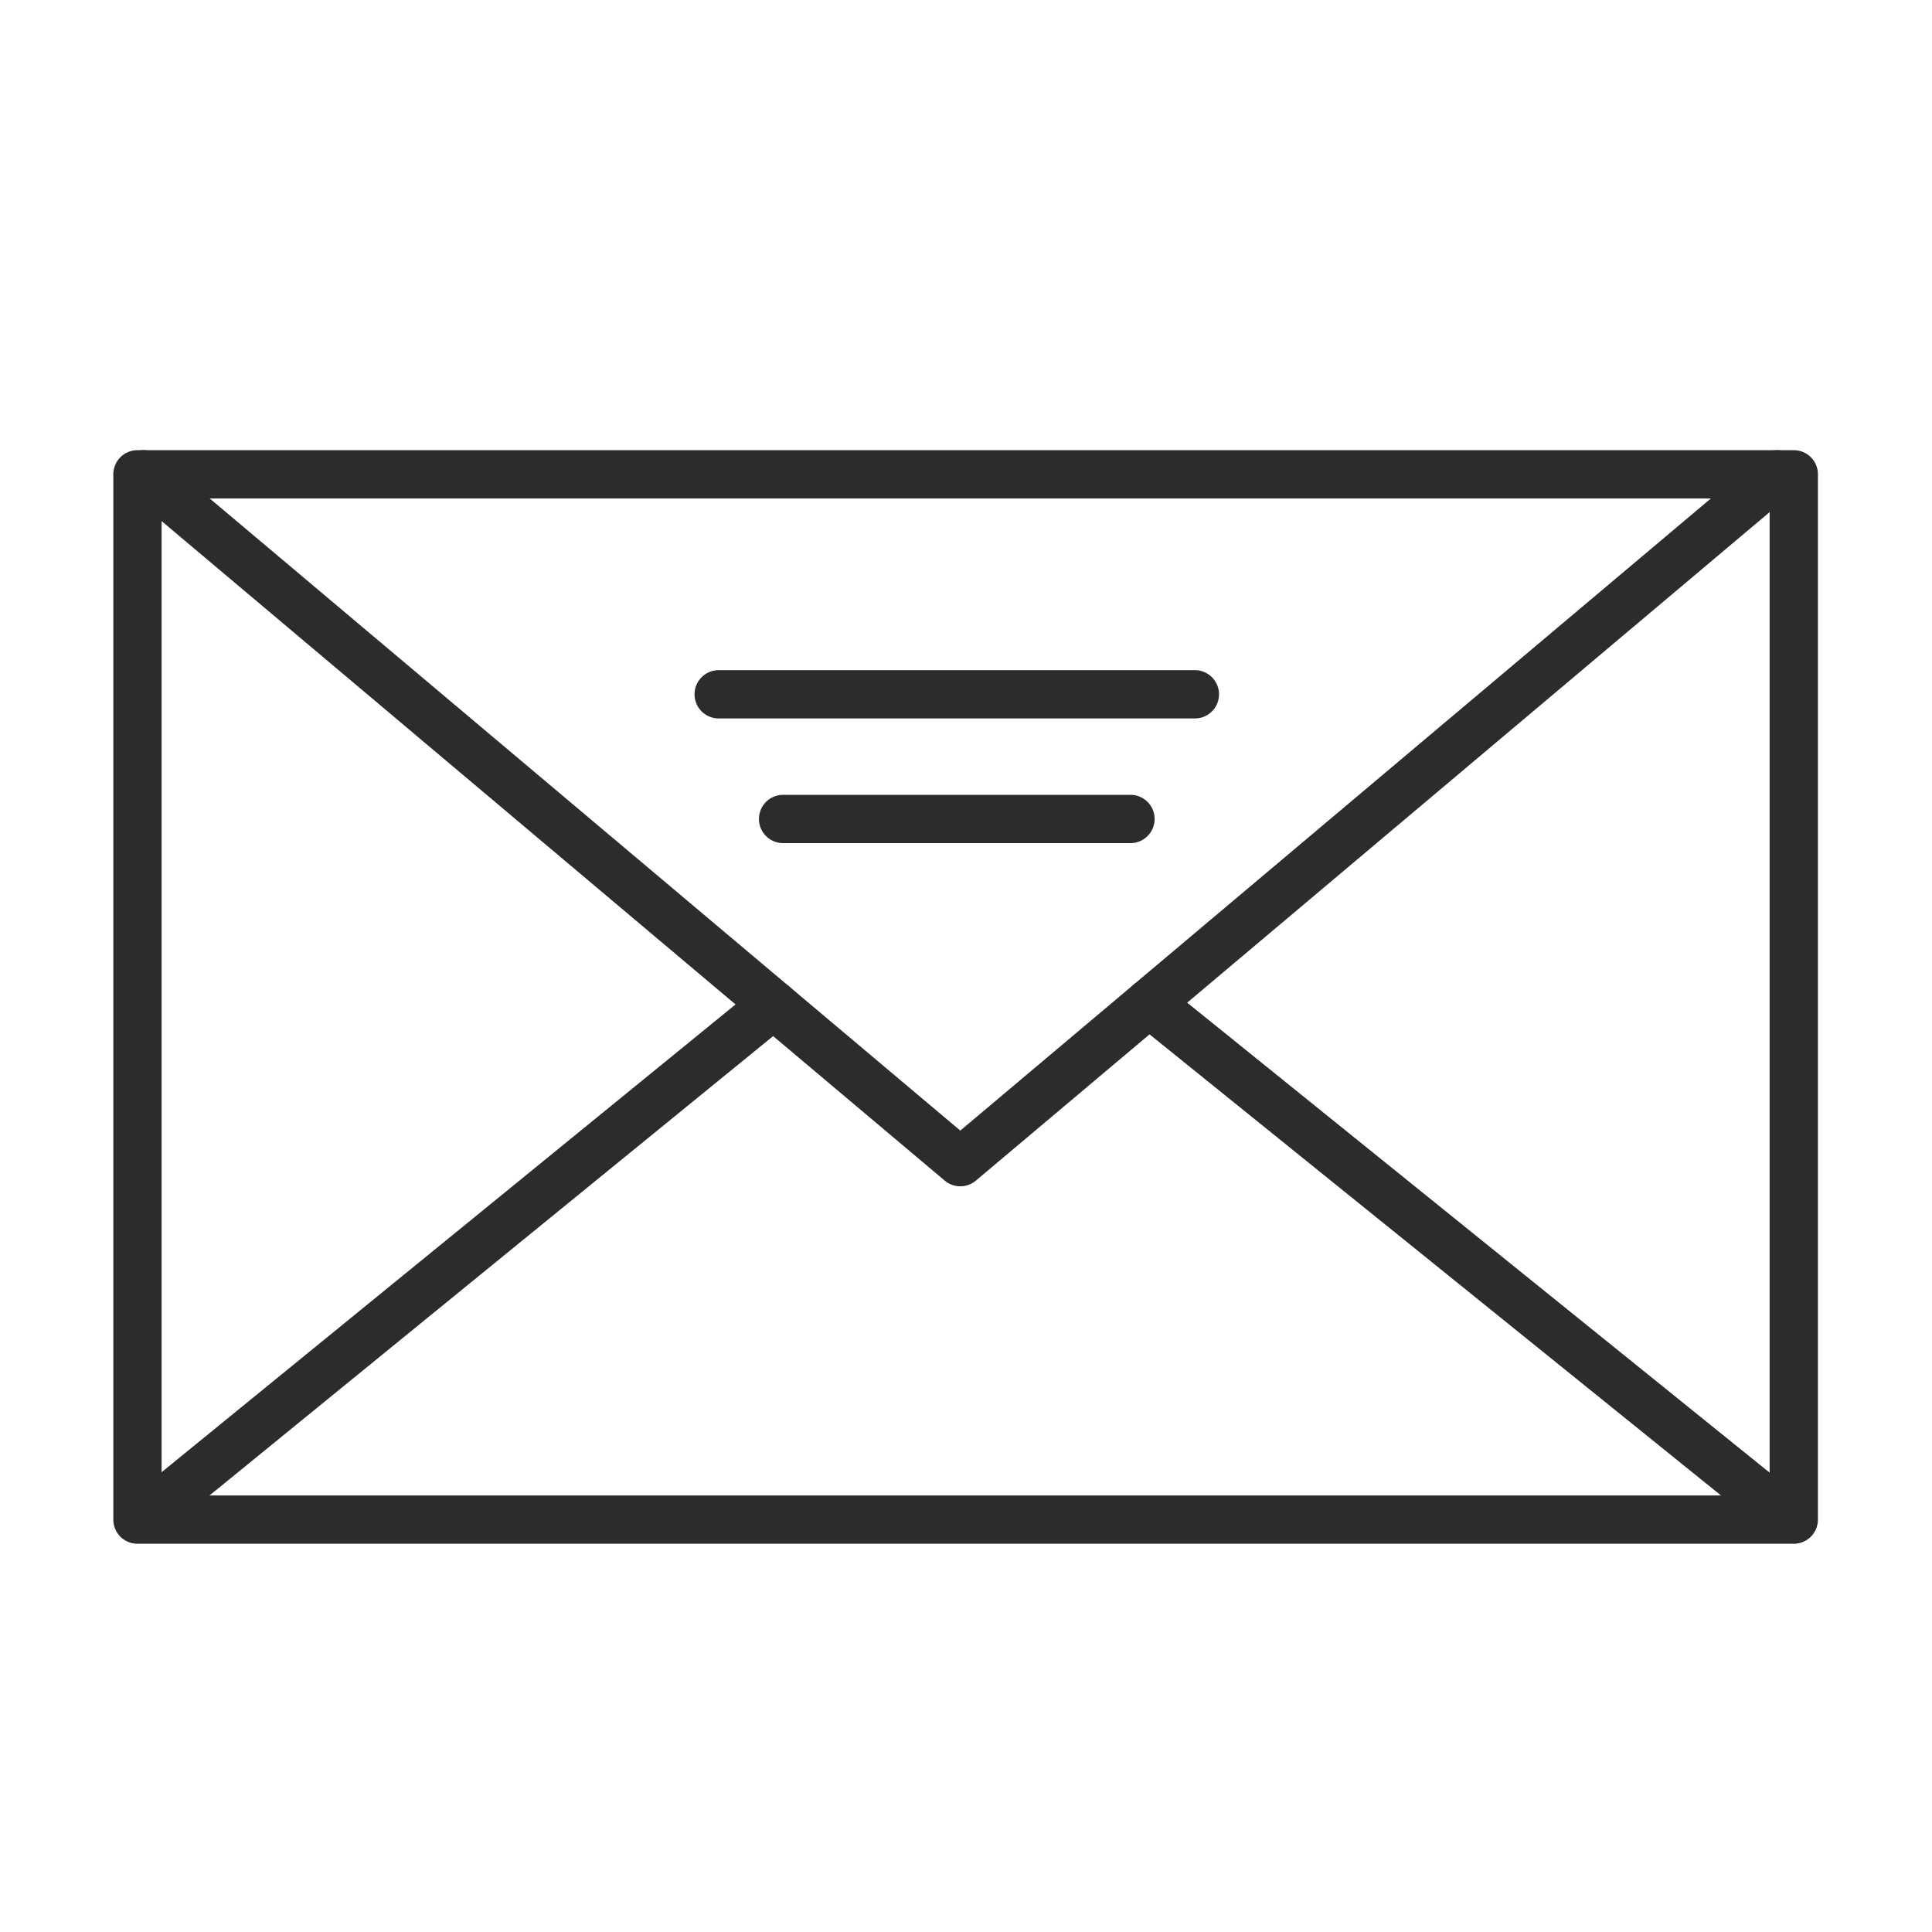 <?xml version="1.0" encoding="utf-8"?>
<!-- Generator: Adobe Illustrator 16.0.0, SVG Export Plug-In . SVG Version: 6.00 Build 0)  -->
<!DOCTYPE svg PUBLIC "-//W3C//DTD SVG 1.1//EN" "http://www.w3.org/Graphics/SVG/1.1/DTD/svg11.dtd">
<svg version="1.1" id="Layer_1" xmlns="http://www.w3.org/2000/svg" xmlns:xlink="http://www.w3.org/1999/xlink" x="0px" y="0px"
	 width="60px" height="60px" viewBox="0 0 60 60" enable-background="new 0 0 60 60" xml:space="preserve">
<g>
	<g>
		<g>
			
				<line fill="none" stroke="#2C2C2C" stroke-width="1.5" stroke-linecap="round" stroke-linejoin="round" stroke-miterlimit="10" x1="4.588" y1="47.039" x2="24.019" y2="31.203"/>
			
				<line fill="none" stroke="#2C2C2C" stroke-width="1.5" stroke-linecap="round" stroke-linejoin="round" stroke-miterlimit="10" x1="55.441" y1="47.088" x2="35.689" y2="31.15"/>
			
				<rect x="4.269" y="14.73" fill="none" stroke="#2C2C2C" stroke-width="1.5" stroke-linecap="round" stroke-linejoin="round" stroke-miterlimit="10" width="51.438" height="32.463"/>
		</g>
		
			<polyline fill="none" stroke="#2C2C2C" stroke-width="1.5" stroke-linecap="round" stroke-linejoin="round" stroke-miterlimit="10" points="
			4.458,14.73 29.823,36.092 55.188,14.73 		"/>
	</g>
	
		<line fill="none" stroke="#2C2C2C" stroke-width="1.5" stroke-linecap="round" stroke-linejoin="round" stroke-miterlimit="10" x1="22.319" y1="21.562" x2="37.108" y2="21.562"/>
	
		<line fill="none" stroke="#2C2C2C" stroke-width="1.5" stroke-linecap="round" stroke-linejoin="round" stroke-miterlimit="10" x1="24.319" y1="25.434" x2="35.108" y2="25.434"/>
</g>
</svg>
